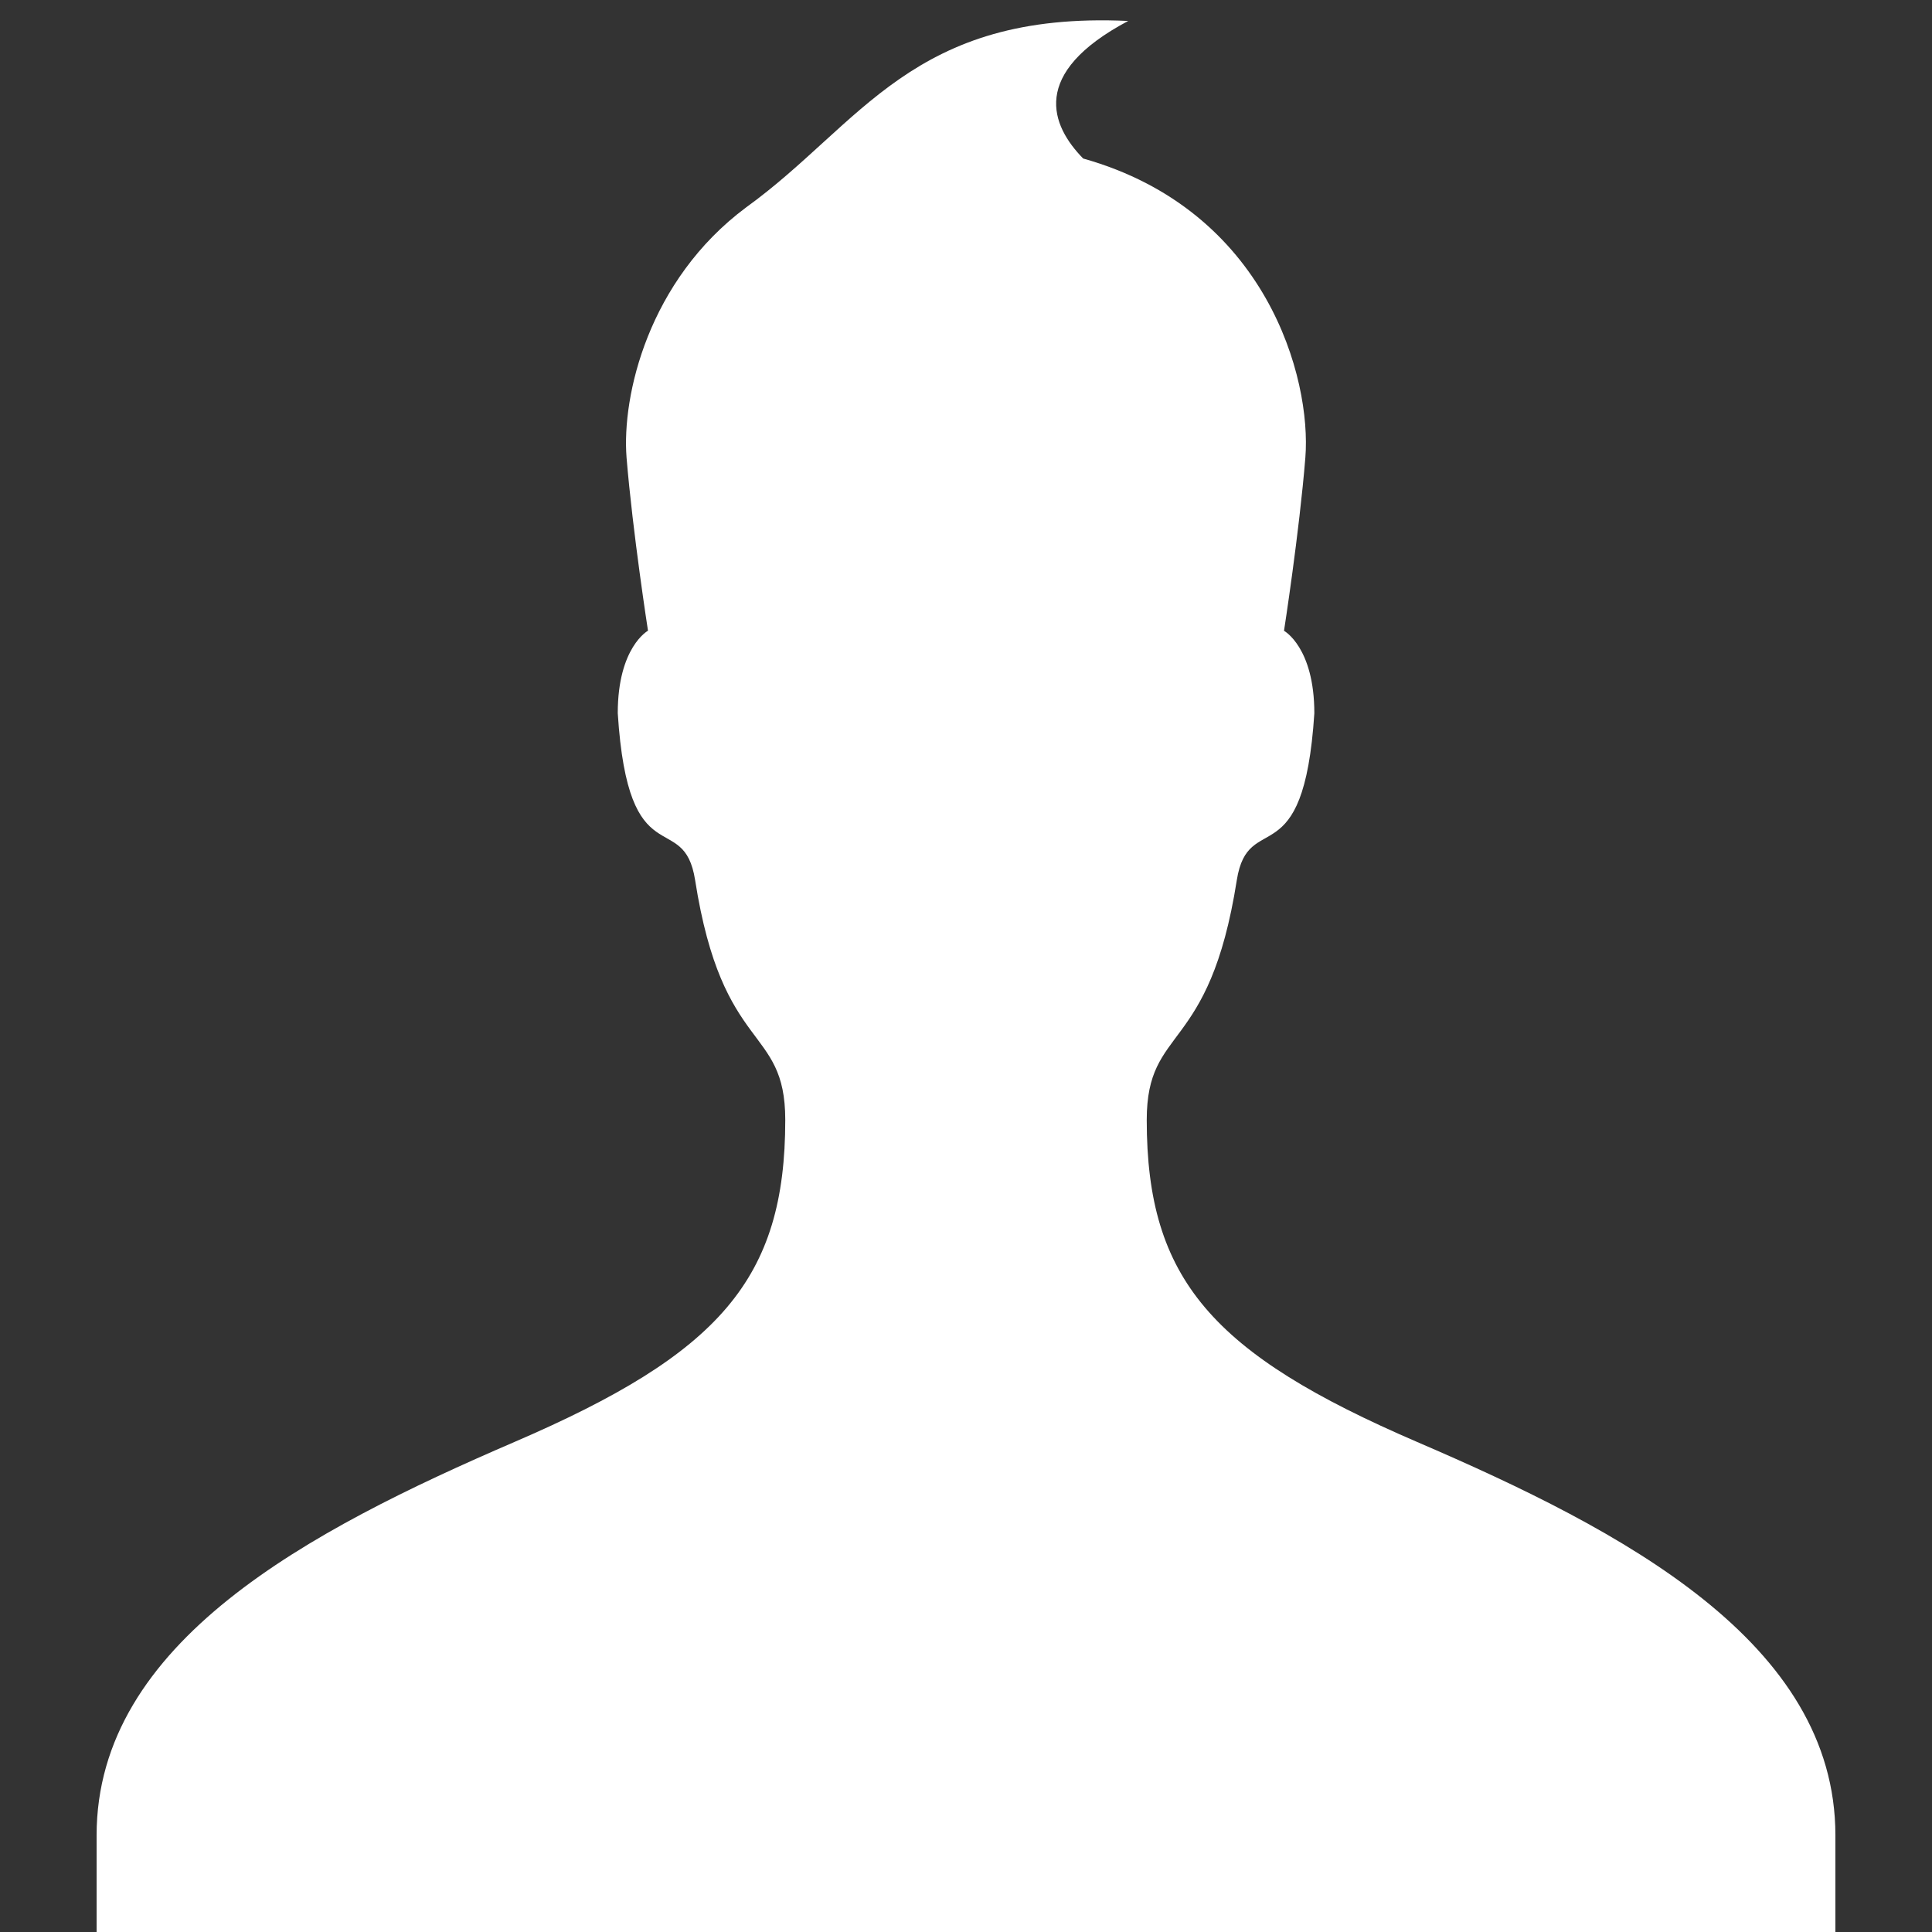 <svg width="20" height="20" viewBox="0 0 20 20" fill="none" xmlns="http://www.w3.org/2000/svg">
<rect x="0" y="0" width="20" height="20" fill="#333333" stroke="none"/>
<path d="M7.725 2.146C6.709 2.902 6.436 4.099 6.486 4.736C6.55 5.515 6.708 6.529 6.708 6.529C6.708 6.529 6.395 6.699 6.395 7.383C6.504 9.1 7.078 8.359 7.196 9.112C7.48 10.926 8.129 10.603 8.129 11.593C8.129 13.242 7.449 14.013 5.326 14.927C3.196 15.845 1 17 1 19V20H19V19C19 17 16.803 15.845 14.672 14.928C12.549 14.014 11.871 13.244 11.871 11.594C11.871 10.604 12.518 10.927 12.803 9.113C12.922 8.36 13.495 9.101 13.606 7.384C13.606 6.7 13.292 6.53 13.292 6.53C13.292 6.53 13.45 5.516 13.513 4.737C13.578 3.92 13.115 2.176 11.213 1.641C10.88 1.301 10.655 0.76 11.679 0.217C9.439 0.112 8.918 1.284 7.725 2.146V2.146Z" fill="white"/>
</svg>
